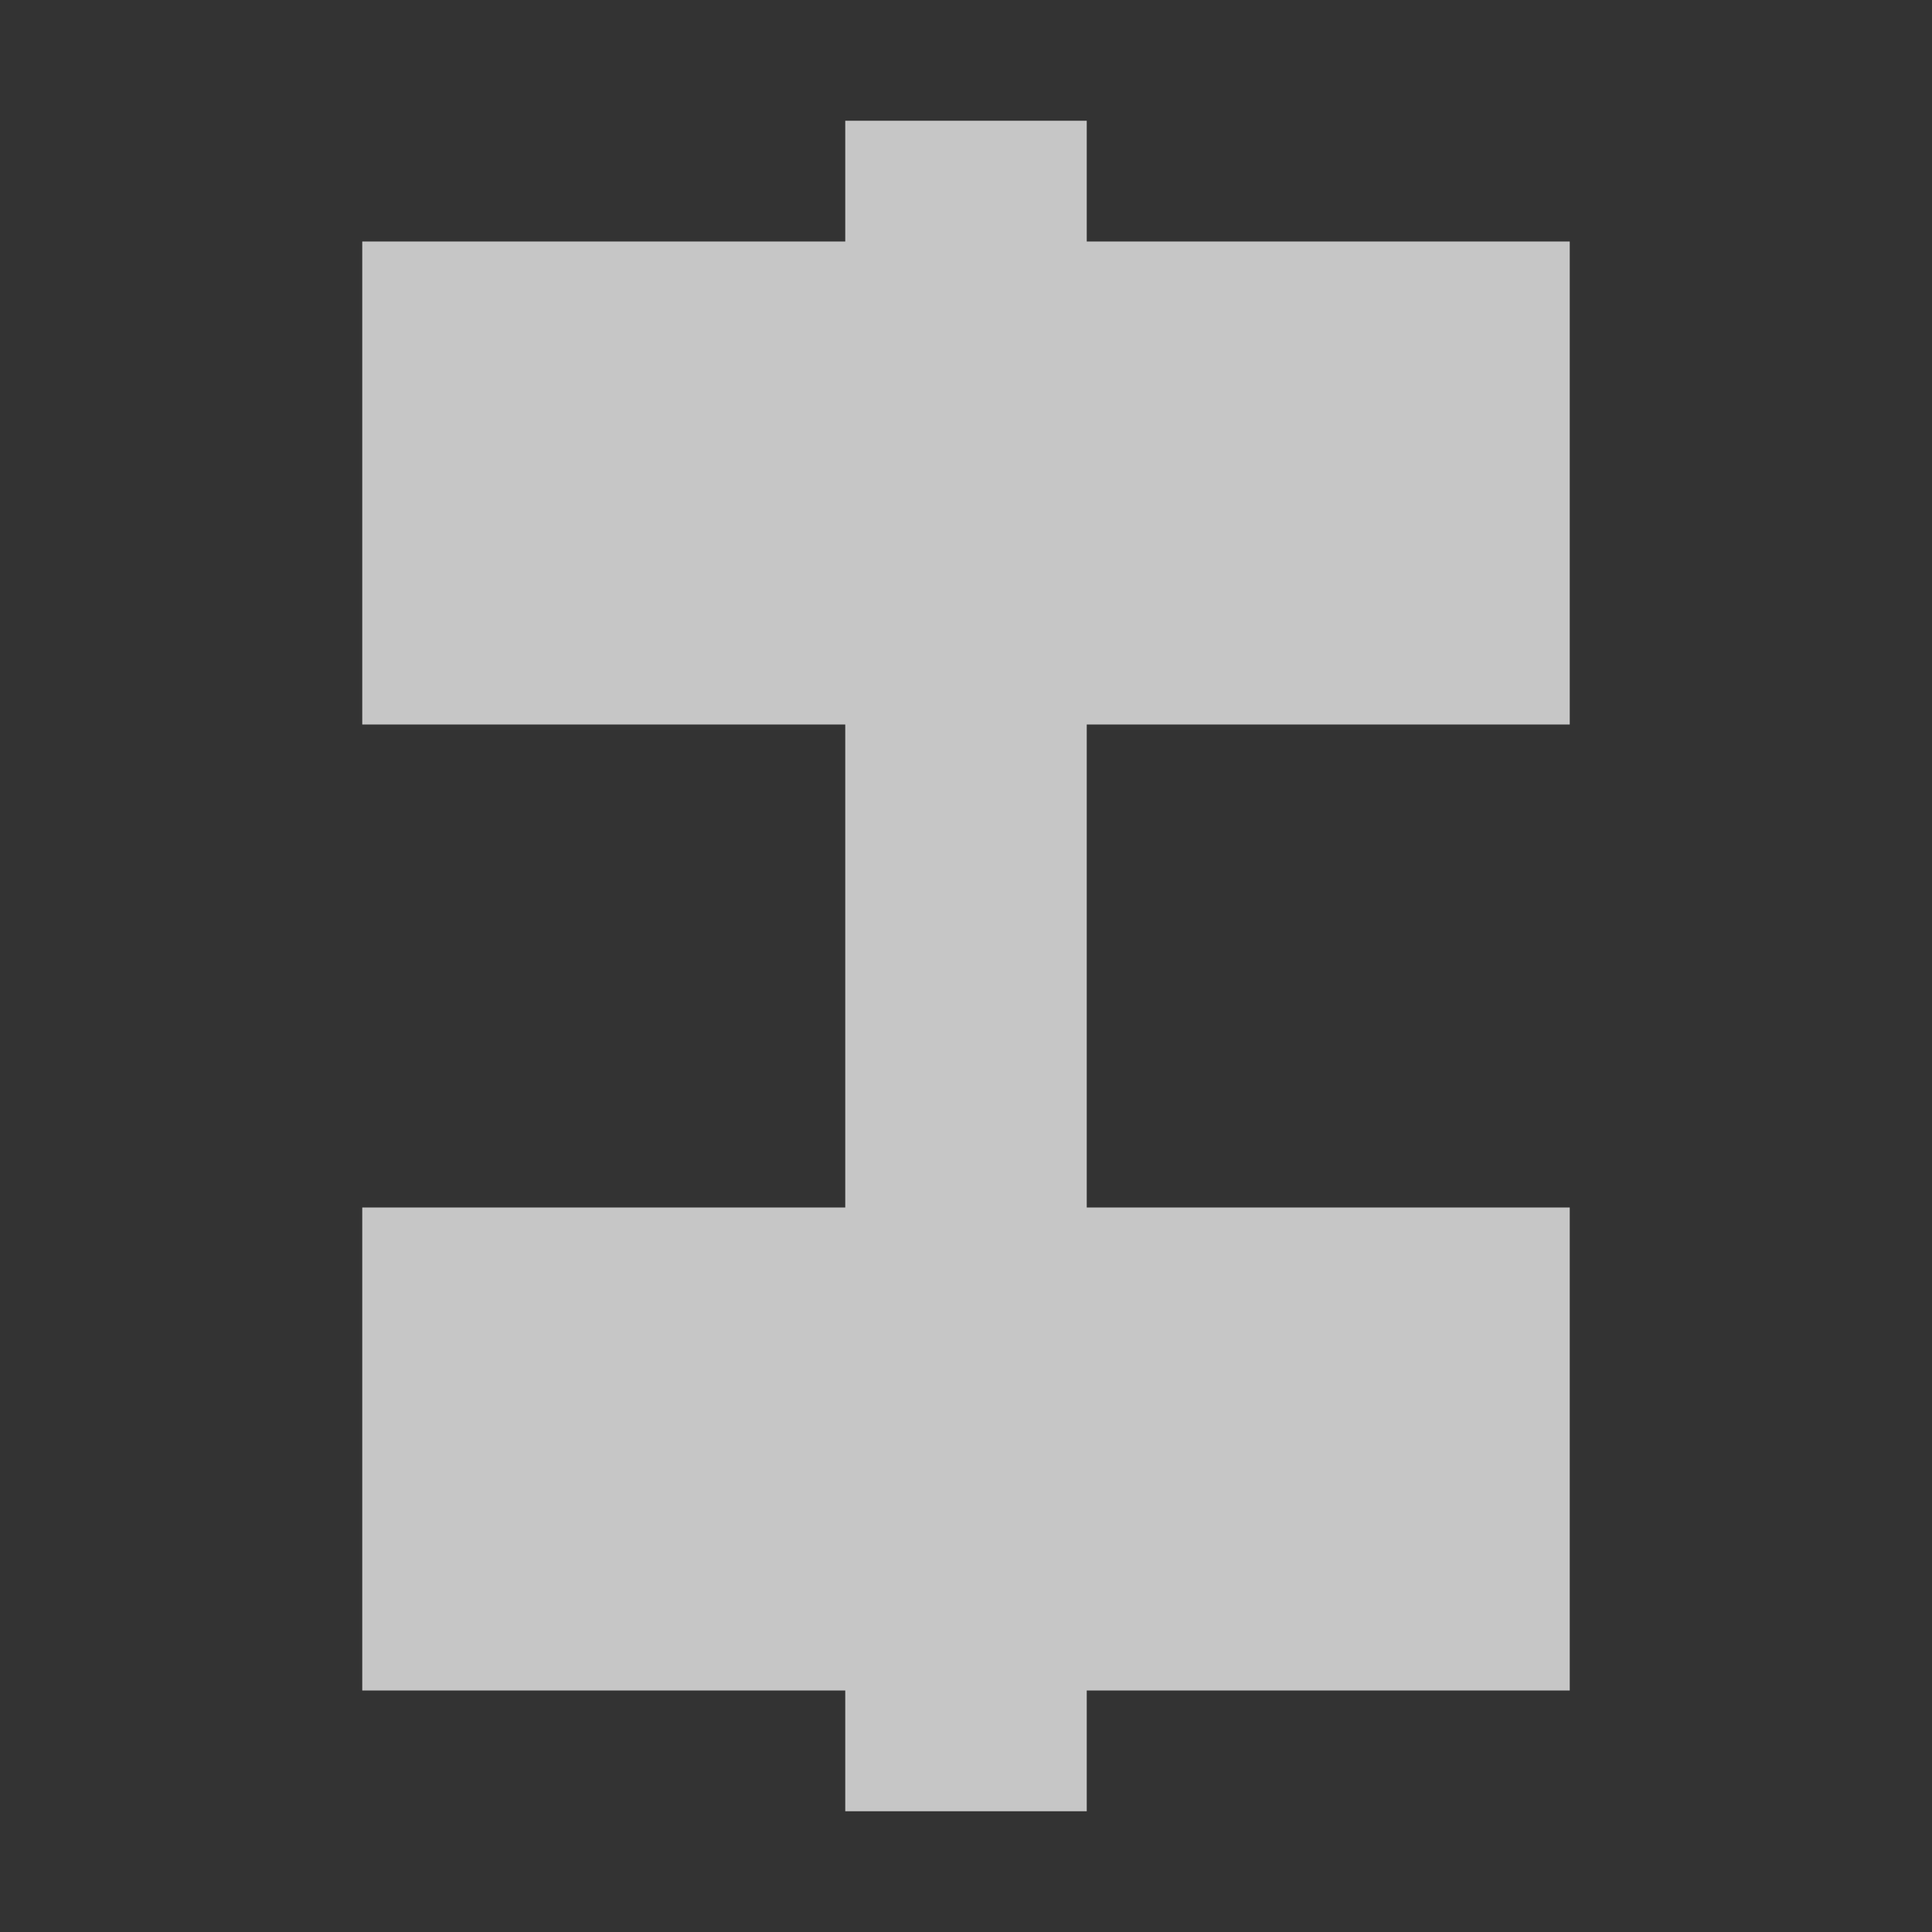 <?xml version="1.0" encoding="UTF-8" standalone="no"?>
<!-- Created with Inkscape (http://www.inkscape.org/) -->
<svg id="svg7384" xmlns:rdf="http://www.w3.org/1999/02/22-rdf-syntax-ns#" style="enable-background:new" xmlns="http://www.w3.org/2000/svg" xmlns:osb="http://www.openswatchbook.org/uri/2009/osb" height="16" width="16" version="1.1" xmlns:cc="http://creativecommons.org/ns#" xmlns:dc="http://purl.org/dc/elements/1.1/">
 <rect width="100%" height="100%" fill="#333333" stroke="none"/>
 <title id="title8473">Paper Symbolic Icon Theme</title>
 <g id="layer12" transform="translate(-505 39.003)">
  <path id="rect4218" opacity=".72" d="m7 1v1h-4v4h4v4h-4v4h4v1h2v-1h4v-4h-4v-4h4v-4h-4v-1z" transform="translate(505 -39.003)" fill="#fff"/>
 </g>
</svg>
